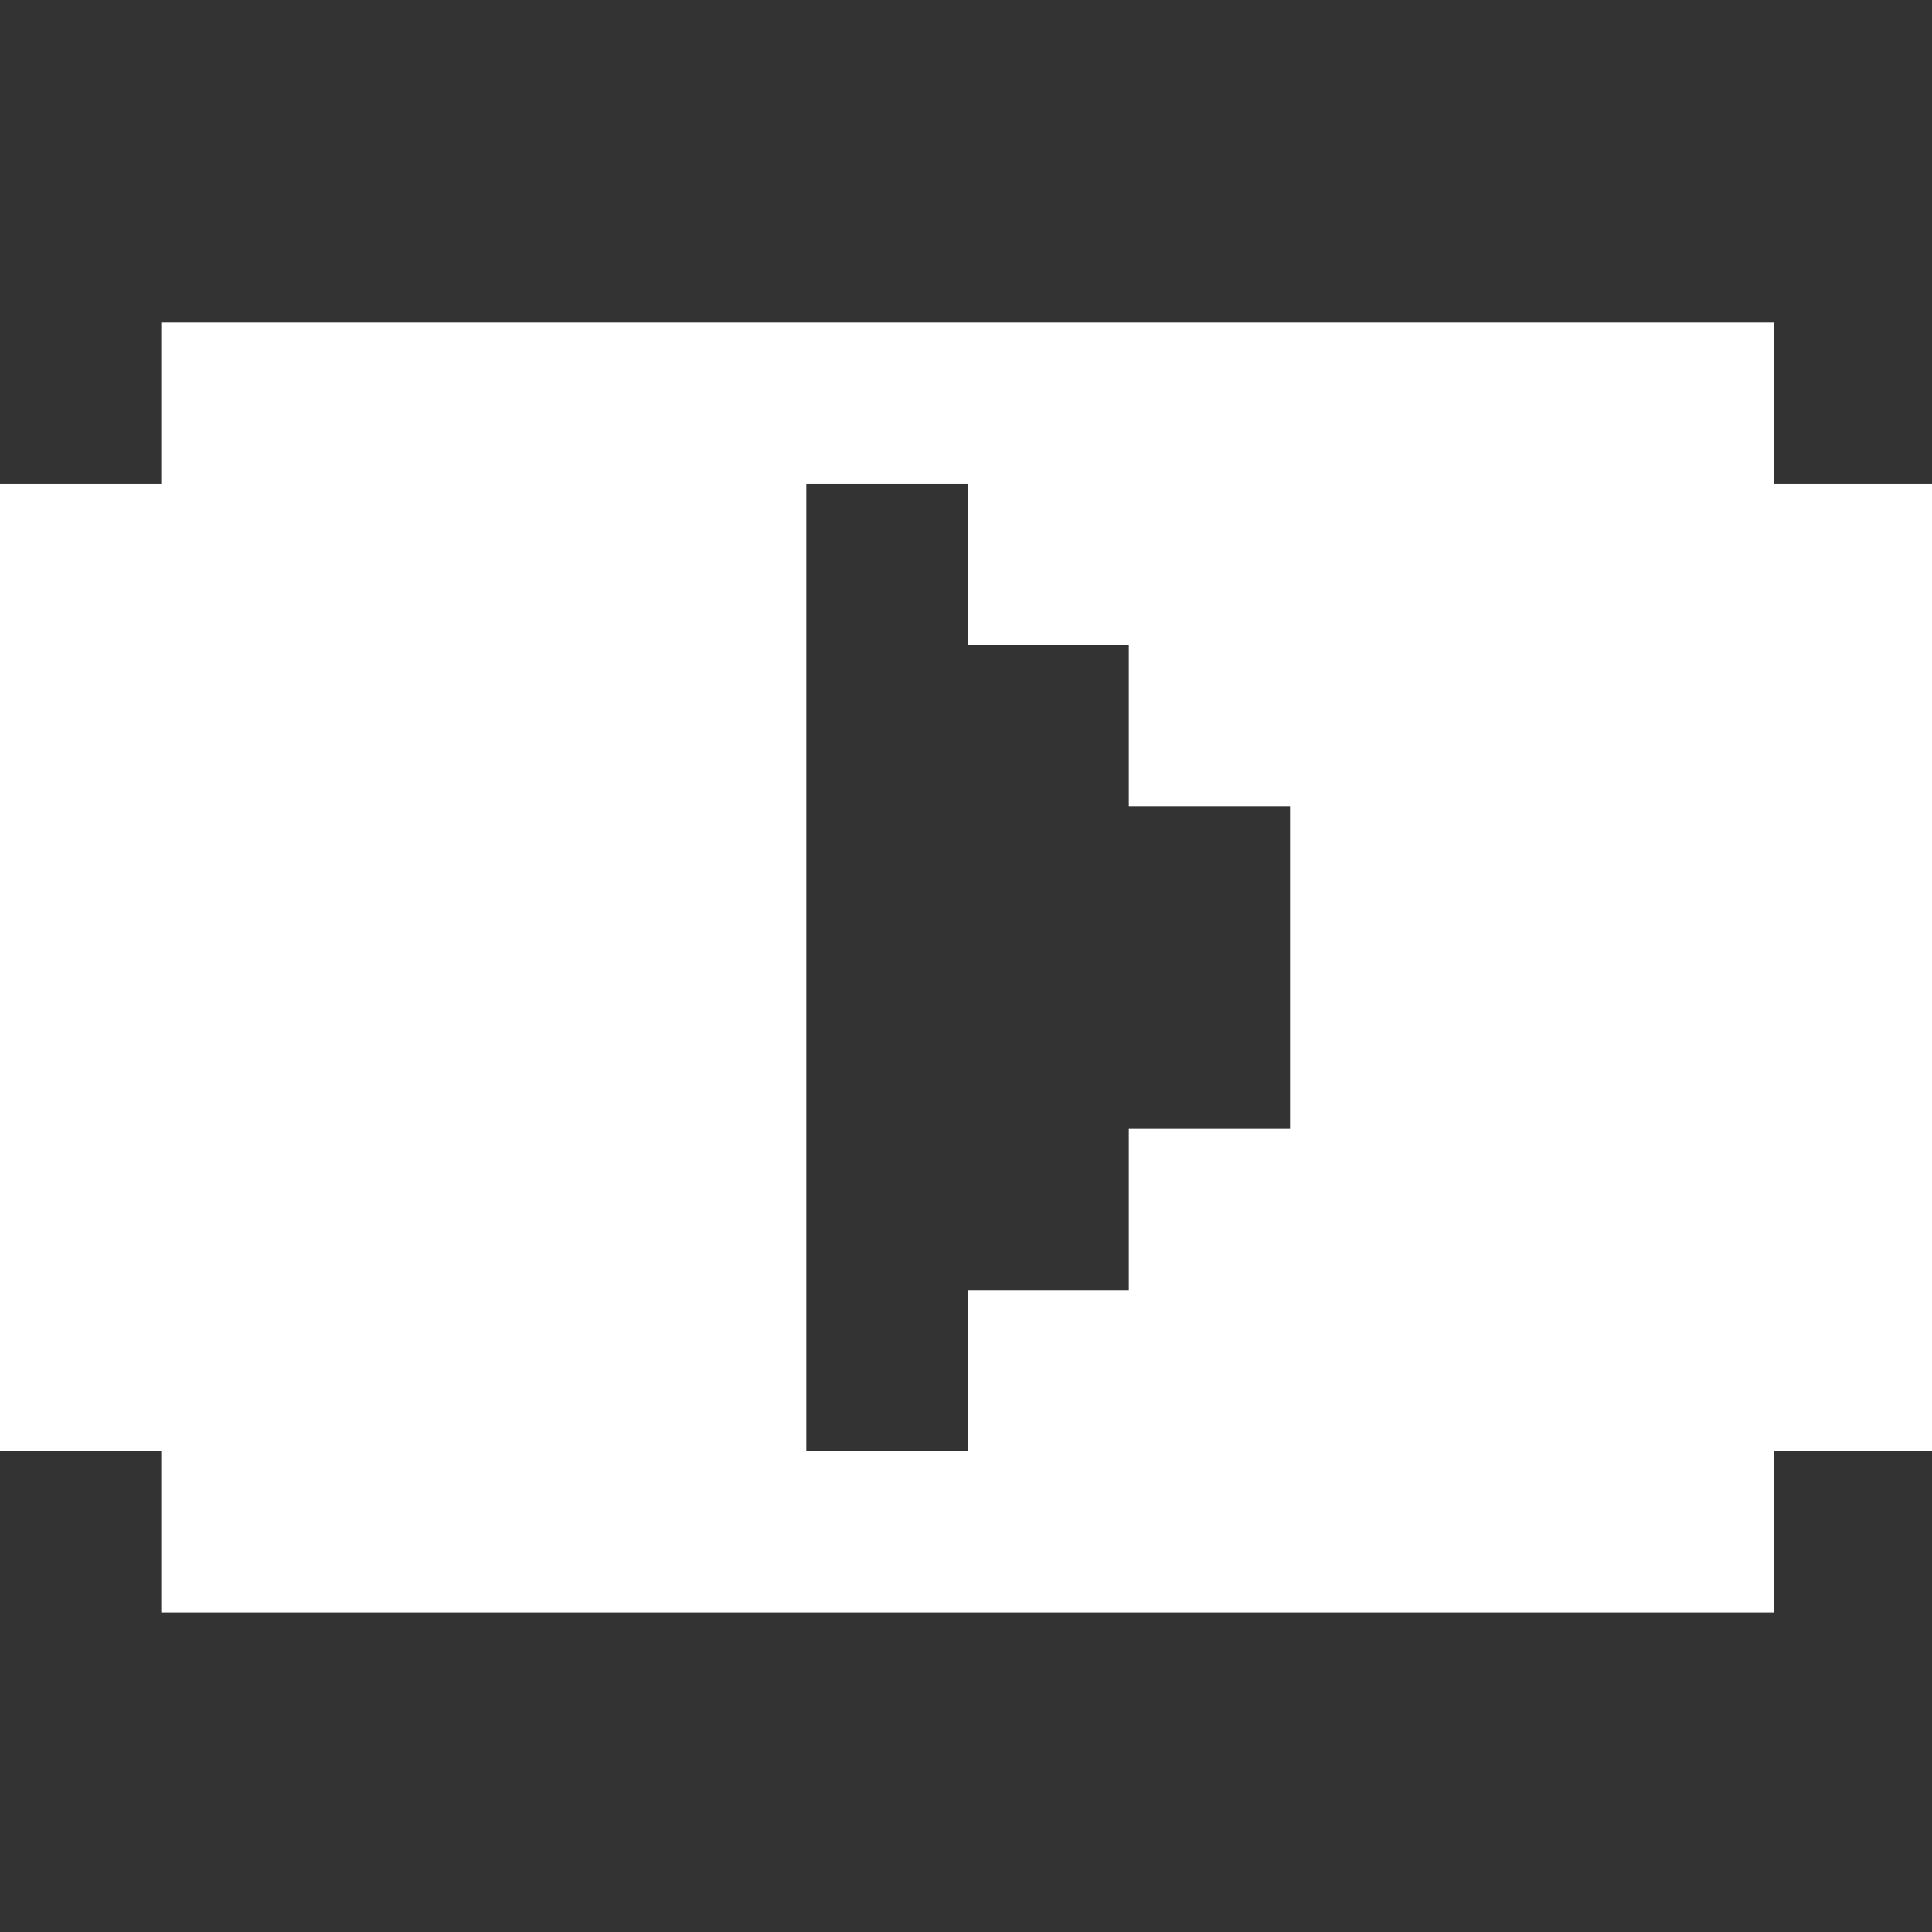 <?xml version="1.0" encoding="UTF-8" standalone="no"?>
<!-- Created with Inkscape (http://www.inkscape.org/) -->

<svg
   width="12mm"
   height="12mm"
   viewBox="0 0 12 12"
   version="1.1"
   id="svg5"
   xmlns="http://www.w3.org/2000/svg"
   xmlns:svg="http://www.w3.org/2000/svg">
  <rect x="0" y="0" width="12" height="12" fill="#333333" stroke="none"/>
  <defs
     id="defs2" />
  <g
     id="layer1">
    <path
       id="rect1286"
       style="fill:#ffffff;stroke-width:0.783"
       d="M 3.779 7.559 L 3.779 11.338 L 0 11.338 L 0 34.016 L 3.779 34.016 L 3.779 37.795 L 41.574 37.795 L 41.574 34.016 L 45.354 34.016 L 45.354 11.338 L 41.574 11.338 L 41.574 7.559 L 3.779 7.559 z M 18.898 11.338 L 22.678 11.338 L 22.678 15.117 L 26.457 15.117 L 26.457 18.898 L 30.236 18.898 L 30.236 26.457 L 26.457 26.457 L 26.457 30.236 L 22.678 30.236 L 22.678 34.016 L 18.898 34.016 L 18.898 11.338 z "
       transform="scale(0.265)" />
  </g>
</svg>
